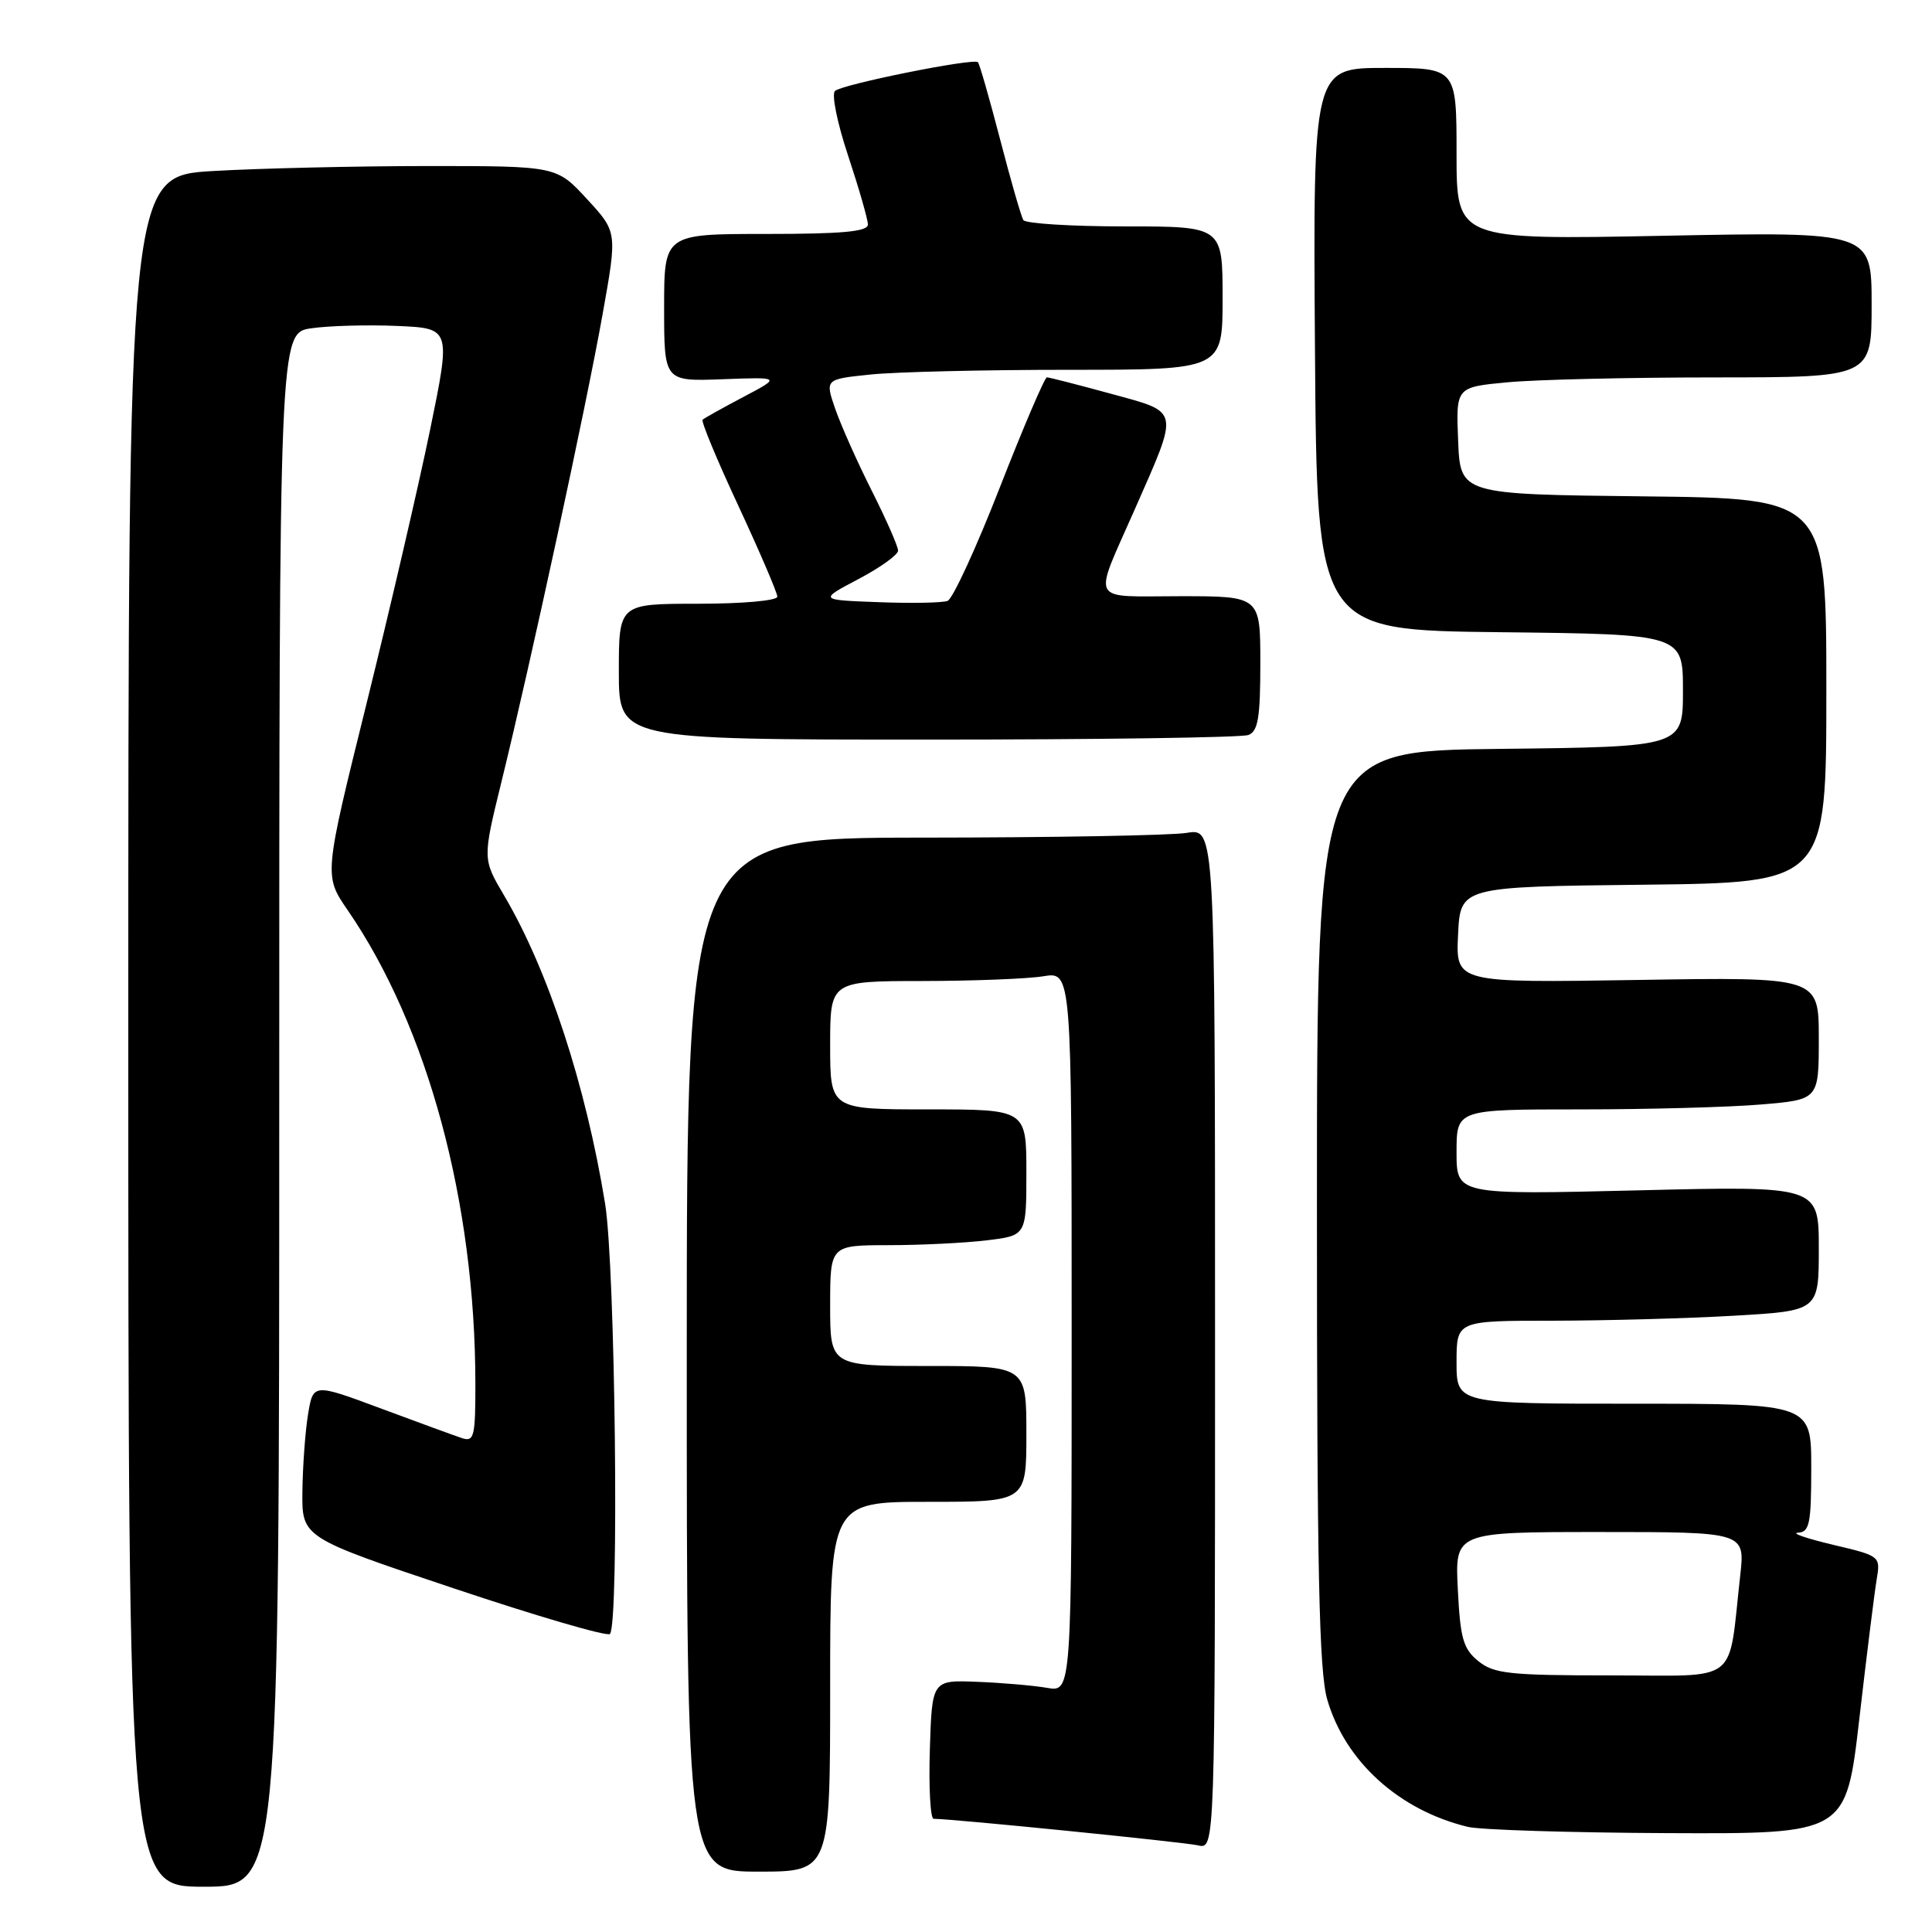 <?xml version="1.0" encoding="UTF-8" standalone="no"?>
<!DOCTYPE svg PUBLIC "-//W3C//DTD SVG 1.1//EN" "http://www.w3.org/Graphics/SVG/1.1/DTD/svg11.dtd" >
<svg xmlns="http://www.w3.org/2000/svg" xmlns:xlink="http://www.w3.org/1999/xlink" version="1.1" viewBox="0 0 256 256">
 <g >
 <path fill="currentColor"
d=" M 37.00 147.06 C 37.00 44.12 37.00 44.12 41.25 43.50 C 43.59 43.16 48.71 43.02 52.63 43.19 C 59.75 43.50 59.75 43.50 56.98 57.00 C 55.45 64.42 51.66 80.74 48.56 93.26 C 42.92 116.02 42.92 116.02 46.06 120.59 C 56.68 136.03 62.97 159.31 62.99 183.32 C 63.00 190.31 62.82 191.08 61.25 190.57 C 60.29 190.25 55.45 188.49 50.50 186.64 C 41.50 183.29 41.50 183.29 40.82 187.39 C 40.45 189.65 40.11 194.25 40.07 197.62 C 40.00 203.73 40.00 203.73 60.08 210.45 C 71.12 214.15 80.46 216.88 80.82 216.51 C 82.06 215.27 81.53 167.81 80.18 159.50 C 77.63 143.80 72.64 128.57 66.81 118.68 C 63.94 113.82 63.94 113.82 66.43 103.66 C 70.31 87.87 77.71 53.66 79.85 41.62 C 81.80 30.73 81.80 30.73 77.77 26.37 C 73.75 22.00 73.75 22.00 56.62 22.00 C 47.21 22.01 34.44 22.30 28.25 22.66 C 17.00 23.31 17.00 23.31 17.00 136.65 C 17.00 250.00 17.00 250.00 27.00 250.00 C 37.00 250.00 37.00 250.00 37.00 147.06 Z  M 110.00 223.50 C 110.00 199.00 110.00 199.00 123.00 199.00 C 136.00 199.00 136.00 199.00 136.00 190.00 C 136.00 181.00 136.00 181.00 123.00 181.00 C 110.00 181.00 110.00 181.00 110.00 173.00 C 110.00 165.00 110.00 165.00 117.75 164.99 C 122.01 164.99 127.86 164.70 130.75 164.35 C 136.00 163.72 136.00 163.72 136.00 155.36 C 136.00 147.00 136.00 147.00 123.00 147.00 C 110.00 147.00 110.00 147.00 110.00 138.50 C 110.00 130.00 110.00 130.00 122.25 129.99 C 128.99 129.98 136.19 129.70 138.25 129.36 C 142.00 128.74 142.00 128.74 142.00 176.48 C 142.00 224.22 142.00 224.22 138.75 223.65 C 136.96 223.34 132.80 222.98 129.50 222.85 C 123.50 222.61 123.50 222.61 123.21 231.80 C 123.05 236.86 123.28 241.00 123.71 241.00 C 126.26 241.01 156.89 244.09 158.75 244.52 C 161.00 245.04 161.00 245.04 161.00 177.39 C 161.00 109.74 161.00 109.74 157.25 110.36 C 155.19 110.70 139.44 110.98 122.25 110.99 C 91.00 111.00 91.00 111.00 91.00 179.50 C 91.00 248.00 91.00 248.00 100.50 248.00 C 110.00 248.00 110.00 248.00 110.00 223.50 Z  M 246.37 227.75 C 247.34 219.36 248.37 211.08 248.66 209.34 C 249.19 206.19 249.18 206.18 242.84 204.68 C 239.35 203.85 237.29 203.14 238.25 203.09 C 239.77 203.01 240.00 201.89 240.00 194.50 C 240.00 186.00 240.00 186.00 216.50 186.00 C 193.00 186.00 193.00 186.00 193.00 180.50 C 193.00 175.00 193.00 175.00 205.75 175.00 C 212.76 174.99 223.56 174.70 229.75 174.34 C 241.00 173.69 241.00 173.69 241.00 165.42 C 241.00 157.14 241.00 157.14 217.00 157.73 C 193.00 158.31 193.00 158.31 193.00 152.66 C 193.00 147.00 193.00 147.00 209.35 147.00 C 218.34 147.00 229.14 146.71 233.35 146.35 C 241.00 145.71 241.00 145.71 241.00 137.58 C 241.00 129.46 241.00 129.46 216.95 129.85 C 192.90 130.23 192.90 130.23 193.20 123.87 C 193.50 117.50 193.50 117.50 217.75 117.23 C 242.00 116.96 242.00 116.96 242.00 91.50 C 242.00 66.04 242.00 66.04 217.75 65.77 C 193.50 65.50 193.50 65.50 193.21 58.40 C 192.92 51.30 192.92 51.30 199.71 50.66 C 203.44 50.30 215.84 50.01 227.25 50.01 C 248.00 50.00 248.00 50.00 248.00 40.35 C 248.00 30.70 248.00 30.70 220.50 31.24 C 193.00 31.78 193.00 31.78 193.00 20.39 C 193.00 9.00 193.00 9.00 183.49 9.00 C 173.98 9.00 173.98 9.00 174.24 46.25 C 174.50 83.50 174.50 83.50 198.75 83.77 C 223.00 84.04 223.00 84.04 223.00 91.50 C 223.00 98.96 223.00 98.96 198.75 99.23 C 174.50 99.50 174.50 99.50 174.50 160.00 C 174.50 208.23 174.78 221.46 175.87 225.21 C 178.25 233.41 185.39 239.87 194.50 242.07 C 196.15 242.47 208.10 242.84 221.06 242.90 C 244.61 243.00 244.61 243.00 246.37 227.75 Z  M 165.42 97.39 C 166.70 96.90 167.00 95.08 167.00 87.89 C 167.00 79.00 167.00 79.00 156.38 79.00 C 144.17 79.00 144.78 80.17 150.36 67.50 C 156.29 54.01 156.44 54.71 147.19 52.17 C 142.83 50.98 139.02 50.00 138.72 50.00 C 138.43 50.00 135.62 56.56 132.49 64.57 C 129.36 72.59 126.24 79.36 125.56 79.62 C 124.88 79.88 120.76 79.96 116.41 79.79 C 108.50 79.50 108.50 79.50 113.75 76.73 C 116.64 75.21 119.00 73.51 119.00 72.96 C 119.00 72.40 117.43 68.83 115.51 65.02 C 113.59 61.21 111.42 56.33 110.67 54.17 C 109.32 50.25 109.32 50.25 115.31 49.63 C 118.60 49.28 130.45 49.00 141.65 49.00 C 162.00 49.00 162.00 49.00 162.00 39.50 C 162.00 30.00 162.00 30.00 149.06 30.00 C 141.94 30.00 135.88 29.62 135.60 29.16 C 135.31 28.69 133.92 23.88 132.52 18.47 C 131.11 13.06 129.79 8.45 129.58 8.24 C 129.00 7.67 111.63 11.16 110.64 12.05 C 110.16 12.48 110.95 16.35 112.39 20.66 C 113.82 24.98 115.00 29.07 115.00 29.75 C 115.00 30.69 111.61 31.00 101.50 31.00 C 88.00 31.00 88.00 31.00 88.00 40.77 C 88.00 50.54 88.00 50.54 95.75 50.25 C 103.50 49.96 103.50 49.96 98.50 52.60 C 95.75 54.05 93.32 55.41 93.10 55.61 C 92.87 55.81 95.01 60.96 97.85 67.05 C 100.68 73.14 103.00 78.55 103.00 79.06 C 103.00 79.59 98.37 80.00 92.50 80.00 C 82.00 80.00 82.00 80.00 82.00 89.00 C 82.00 98.00 82.00 98.00 122.92 98.00 C 145.42 98.00 164.55 97.73 165.42 97.39 Z  M 195.89 220.11 C 193.89 218.49 193.49 217.12 193.17 210.61 C 192.78 203.00 192.78 203.00 212.01 203.00 C 231.23 203.00 231.23 203.00 230.59 208.75 C 228.94 223.41 230.76 222.00 213.52 222.00 C 200.00 222.00 197.95 221.78 195.89 220.11 Z "/>
</g>
</svg>